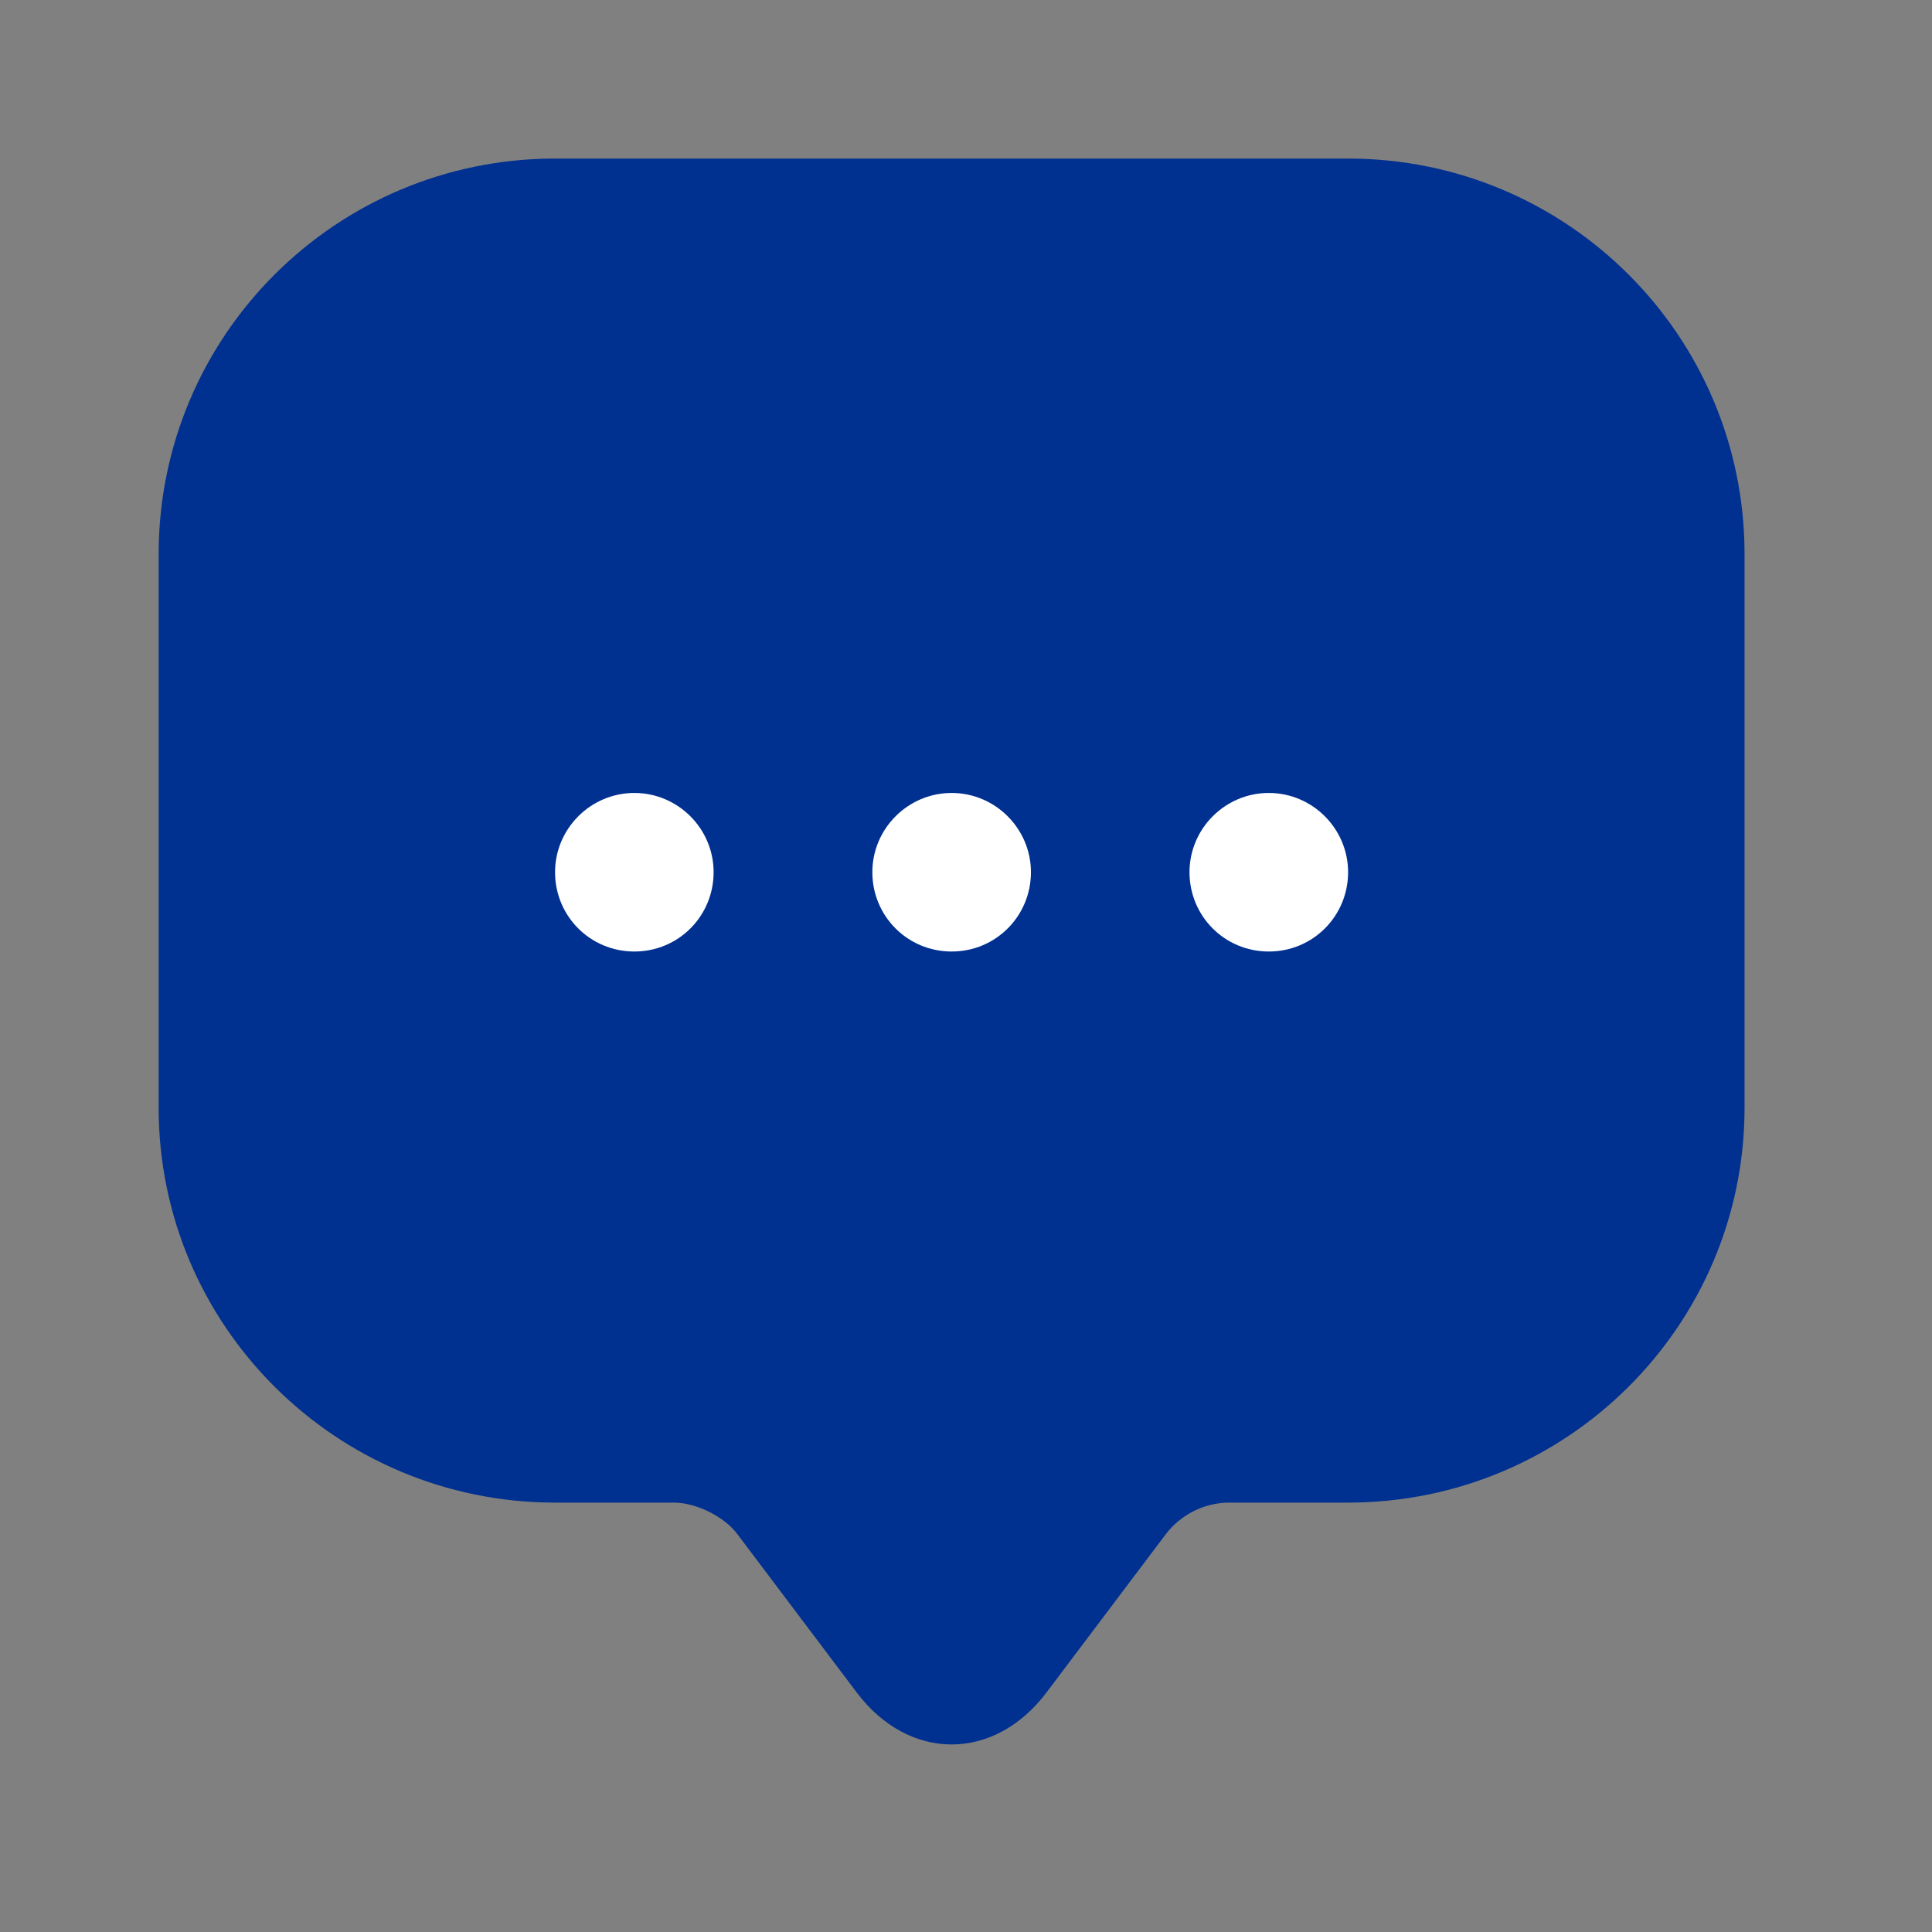                             <svg width="30" height="30" viewBox="0 0 44 44" fill="none" xmlns="http://www.w3.org/2000/svg">
                                <rect x="0" y="0" width="44" height="44" fill="#808080" stroke="none"/>
                                <path d="M3.613 23.422V12.623C3.613 7.638 7.658 3.611 12.643 3.611H30.701C35.685 3.611 39.731 7.638 39.731 12.623V25.227C39.731 30.194 35.685 34.221 30.701 34.221H27.992C27.433 34.221 26.891 34.492 26.548 34.943L23.839 38.537C22.647 40.126 20.697 40.126 19.505 38.537L16.796 34.943C16.507 34.546 15.857 34.221 15.351 34.221H12.643C7.658 34.221 3.613 30.194 3.613 25.227V23.422Z" fill="#003090"/>
                                <path d="M21.673 21.67C20.662 21.67 19.867 20.858 19.867 19.864C19.867 18.871 20.68 18.059 21.673 18.059C22.666 18.059 23.479 18.871 23.479 19.864C23.479 20.858 22.684 21.67 21.673 21.67Z" fill="white"/>
                                <path d="M28.896 21.67C27.884 21.67 27.09 20.858 27.09 19.864C27.09 18.871 27.902 18.059 28.896 18.059C29.889 18.059 30.702 18.871 30.702 19.864C30.702 20.858 29.907 21.67 28.896 21.67Z" fill="white"/>
                                <path d="M14.447 21.67C13.435 21.67 12.641 20.858 12.641 19.864C12.641 18.871 13.453 18.059 14.447 18.059C15.44 18.059 16.252 18.871 16.252 19.864C16.252 20.858 15.458 21.67 14.447 21.67Z" fill="white"/>
                            </svg>